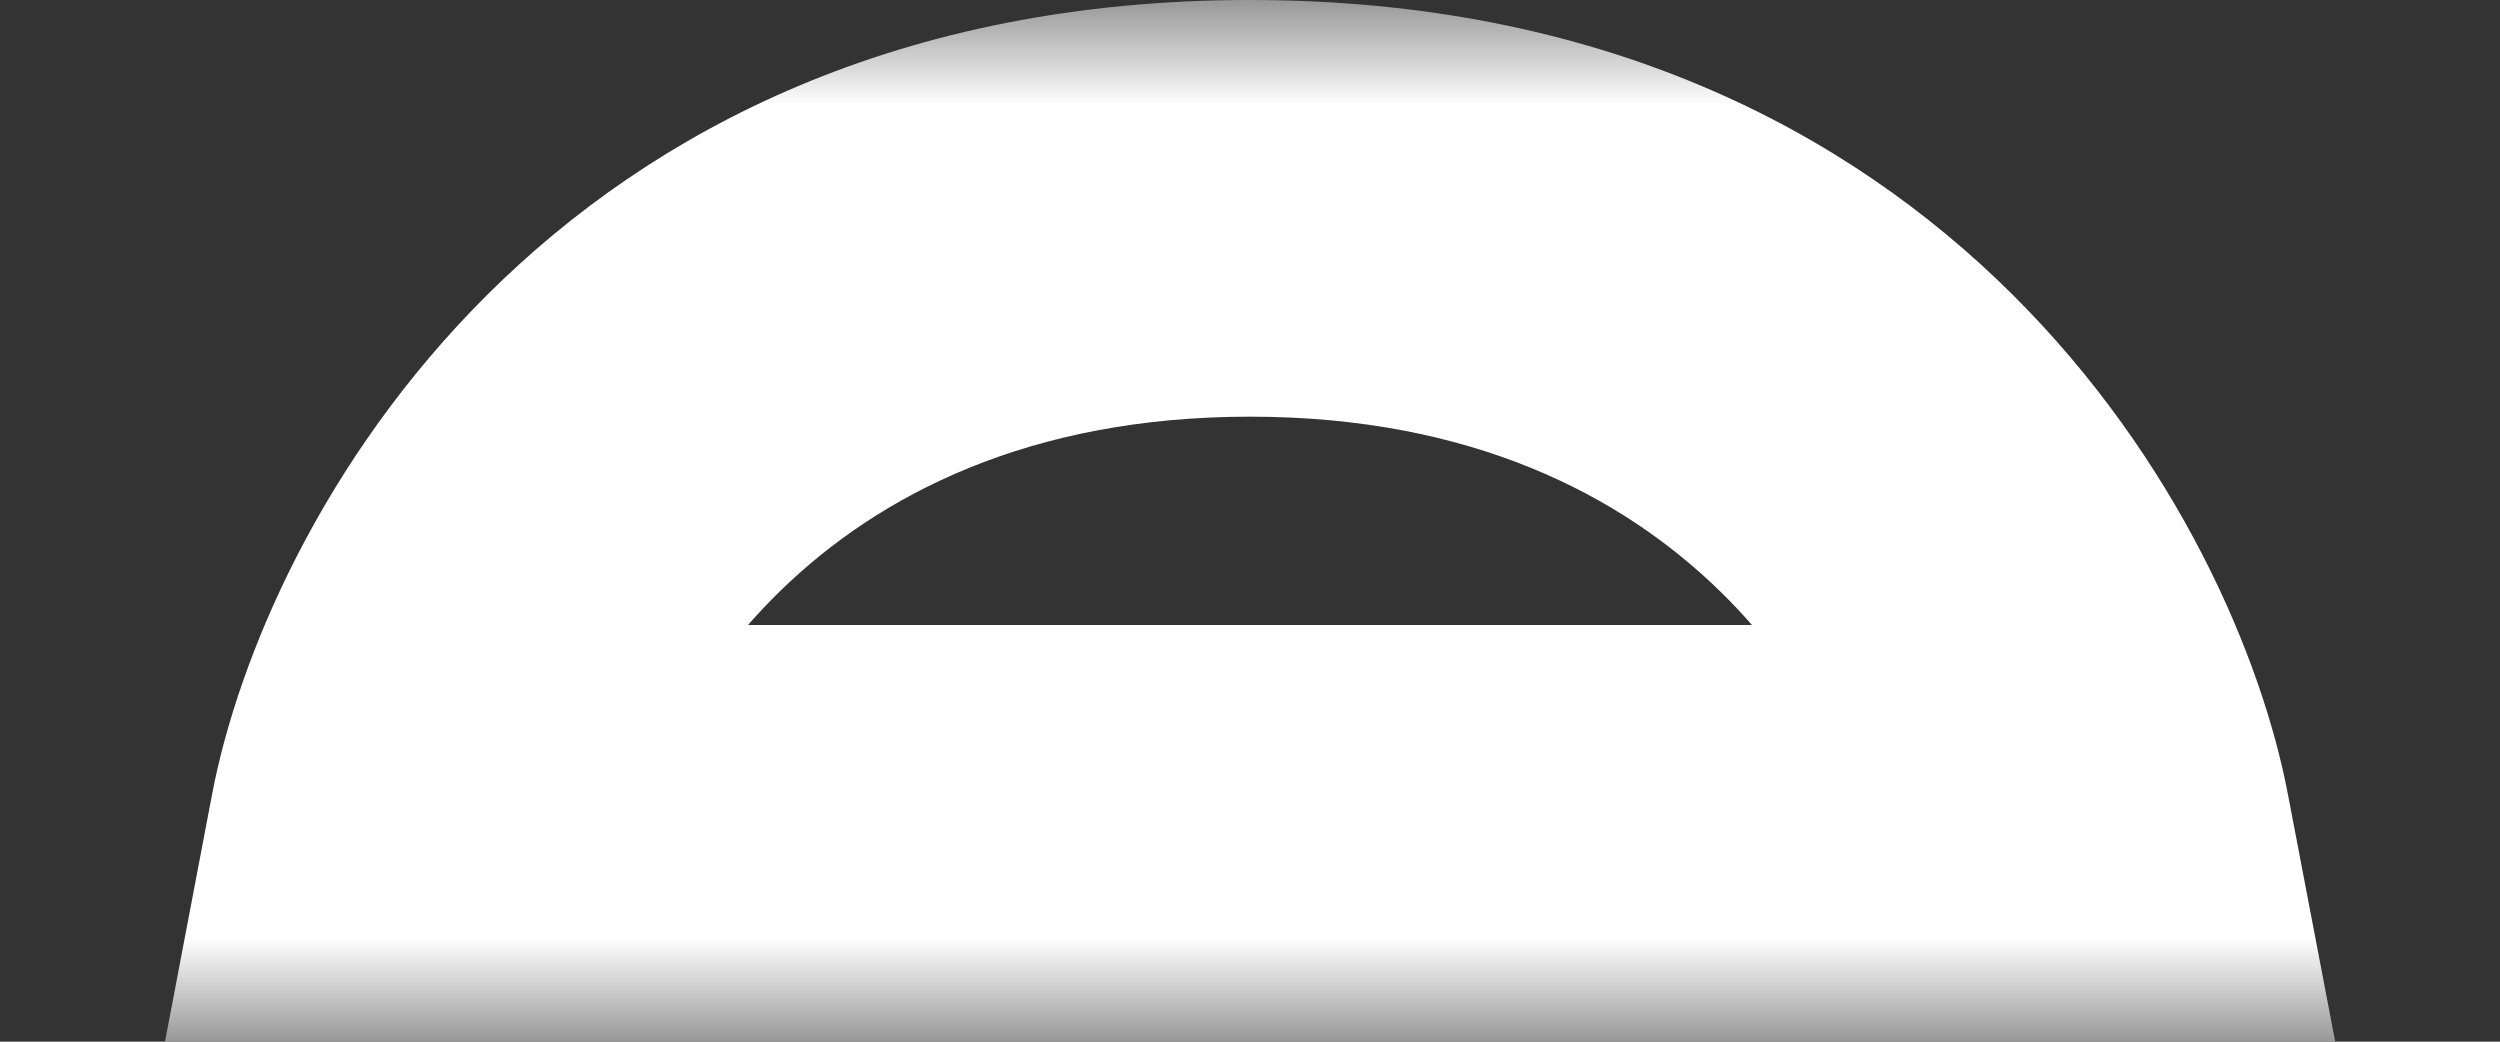 <svg width="12" height="5" viewBox="0 0 12 5" fill="none" xmlns="http://www.w3.org/2000/svg">
<rect x="0" y="0" width="12" height="5" fill="#333333" stroke="none"/>
<mask id="path-1-outside-1_1618_620" maskUnits="userSpaceOnUse" x="0" y="0" width="12" height="5" fill="black">
<rect fill="white" width="12" height="5"/>
<path d="M6 1C3.257 1 2.19 3 2 4H10C9.81 3 8.743 1 6 1Z"/>
</mask>
<path d="M2 4L1.018 3.813L0.792 5H2V4ZM10 4V5H11.209L10.982 3.813L10 4ZM2.982 4.187C3.113 3.502 3.88 2 6 2V0C2.634 0 1.268 2.498 1.018 3.813L2.982 4.187ZM6 2C8.12 2 8.887 3.502 9.018 4.187L10.982 3.813C10.732 2.498 9.366 0 6 0V2ZM10 3H2V5H10V3Z" fill="white" mask="url(#path-1-outside-1_1618_620)"/>
</svg>
